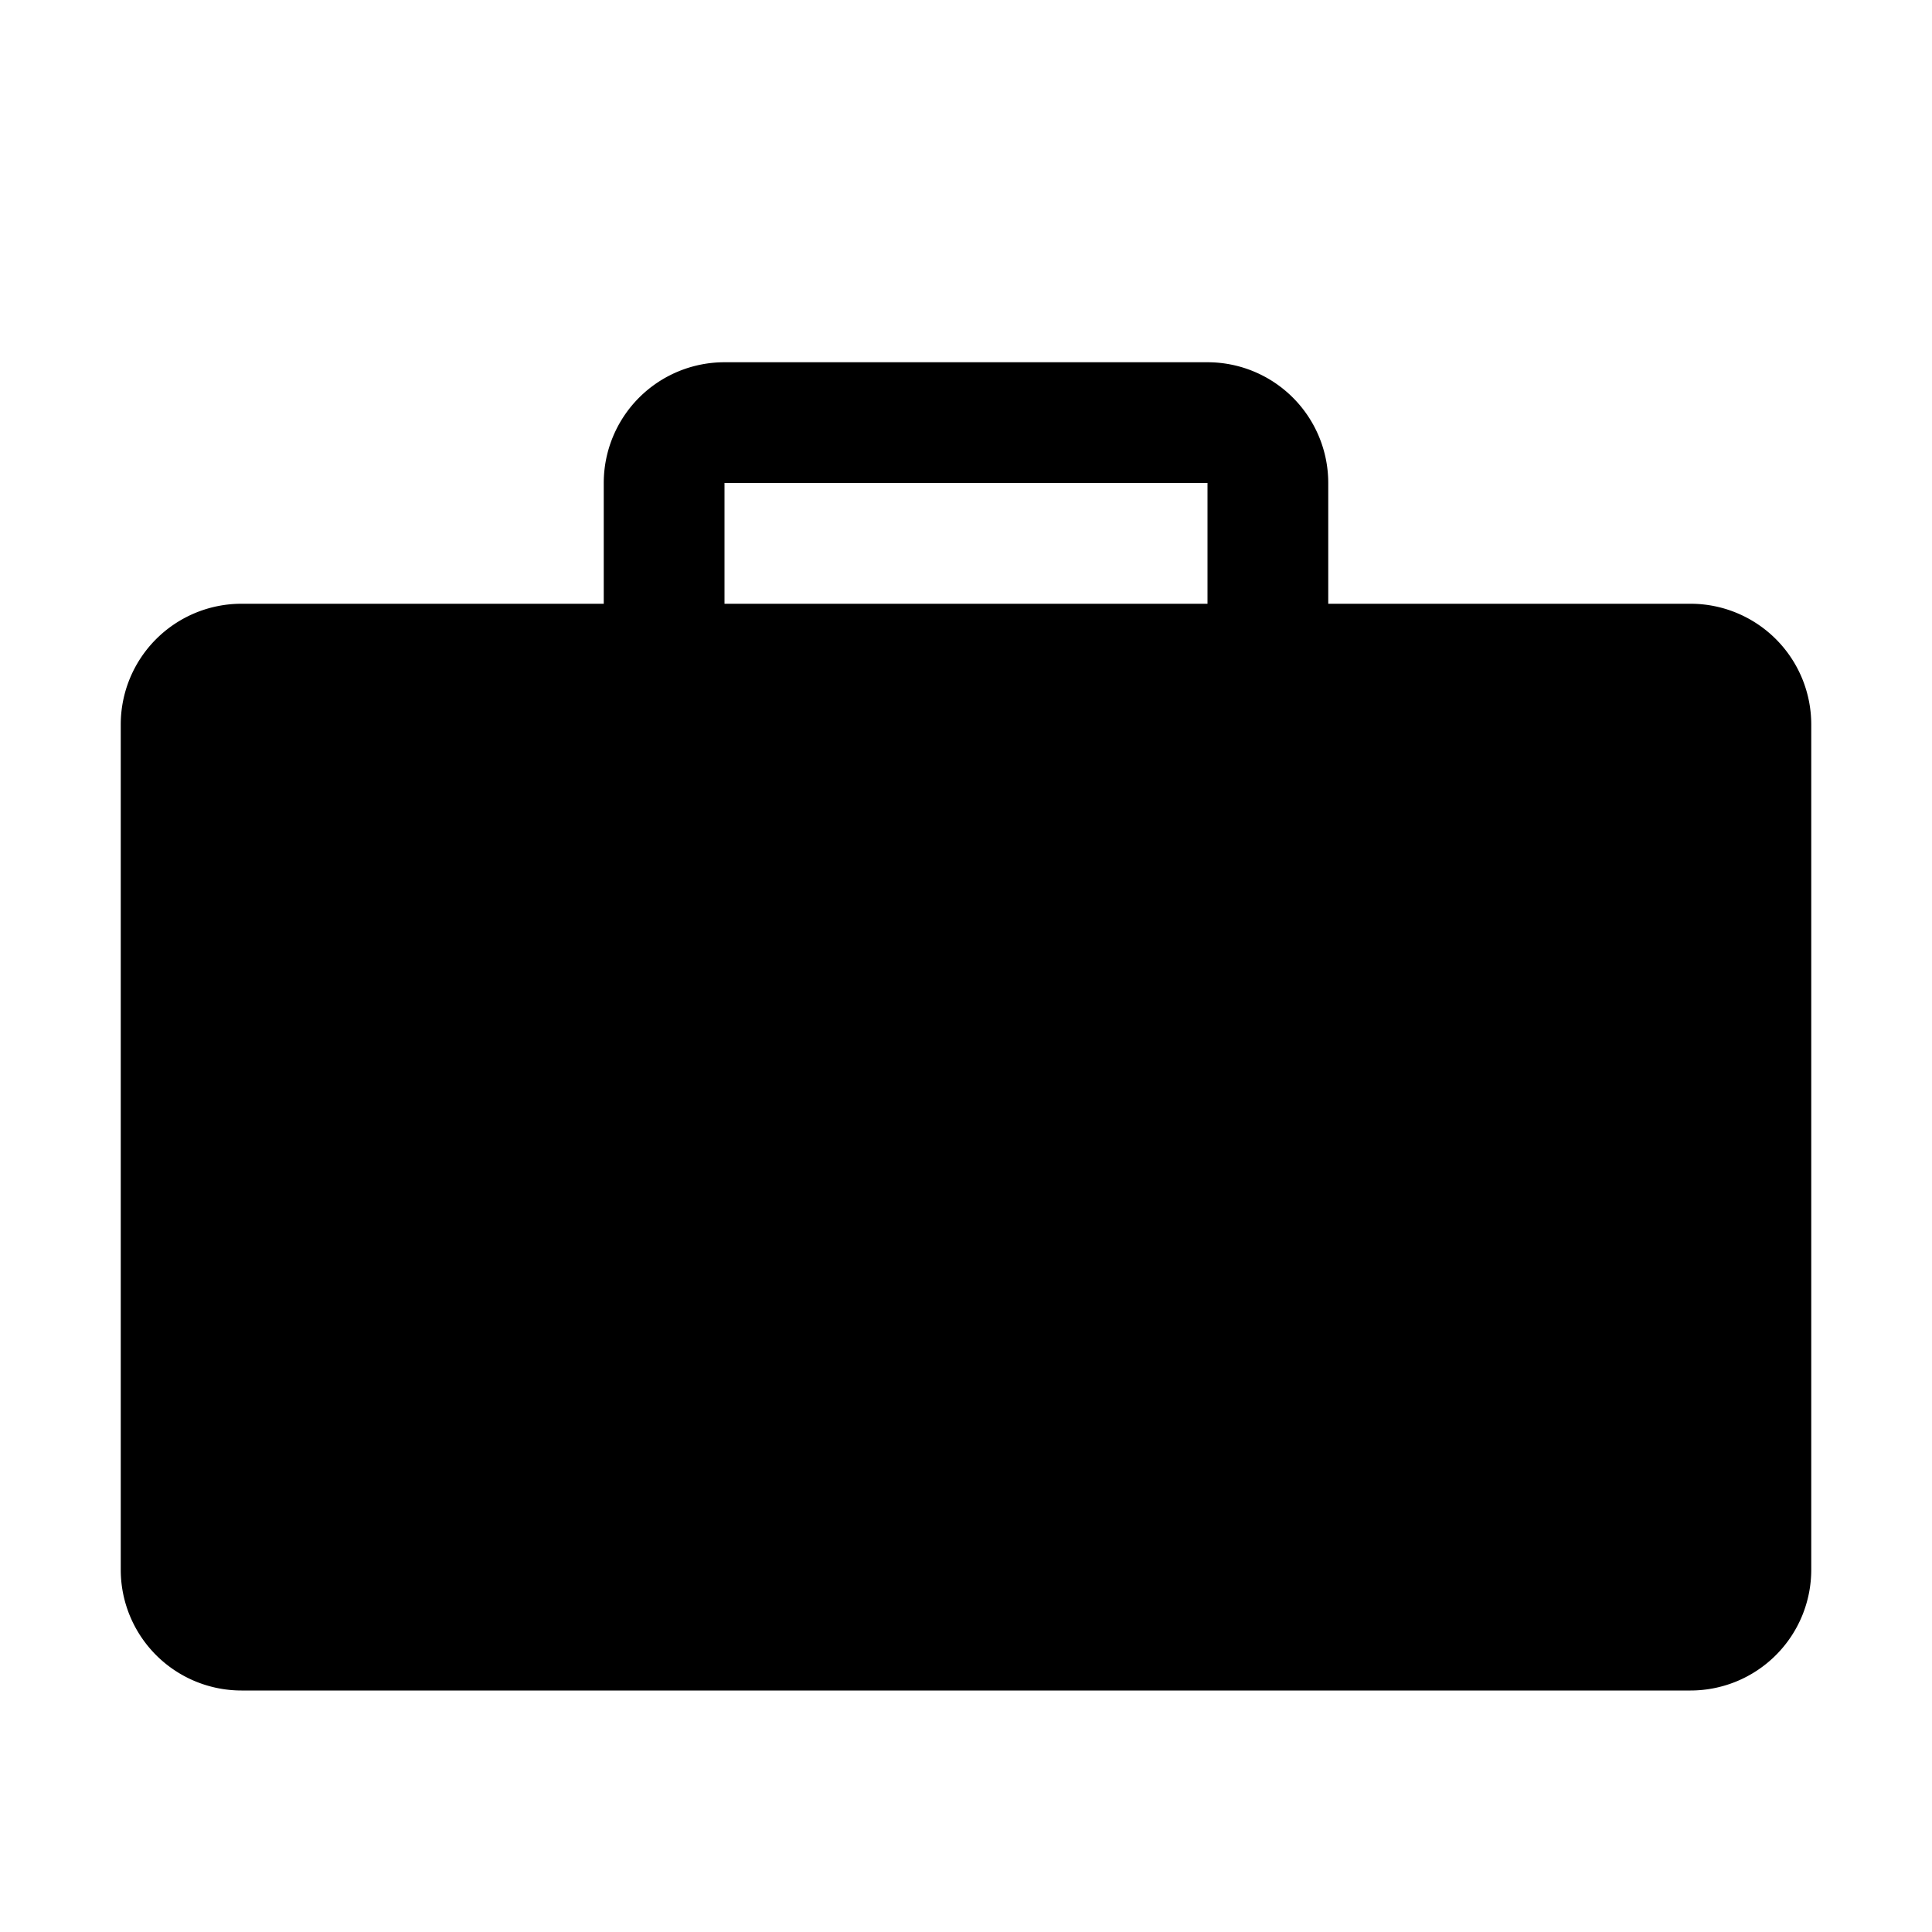 <svg xmlns="http://www.w3.org/2000/svg" fill="none" viewBox="0 0 16 16">
    <path fill="currentColor" fill-rule="evenodd" d="M5 4v1H2a1 1 0 0 0-1 1v7a1 1 0 0 0 1 1h12a1 1 0 0 0 1-1V6a1 1 0 0 0-1-1h-3V4a1 1 0 0 0-1-1H6a1 1 0 0 0-1 1m5 1V4H6v1z" clip-rule="evenodd"/>
</svg>
